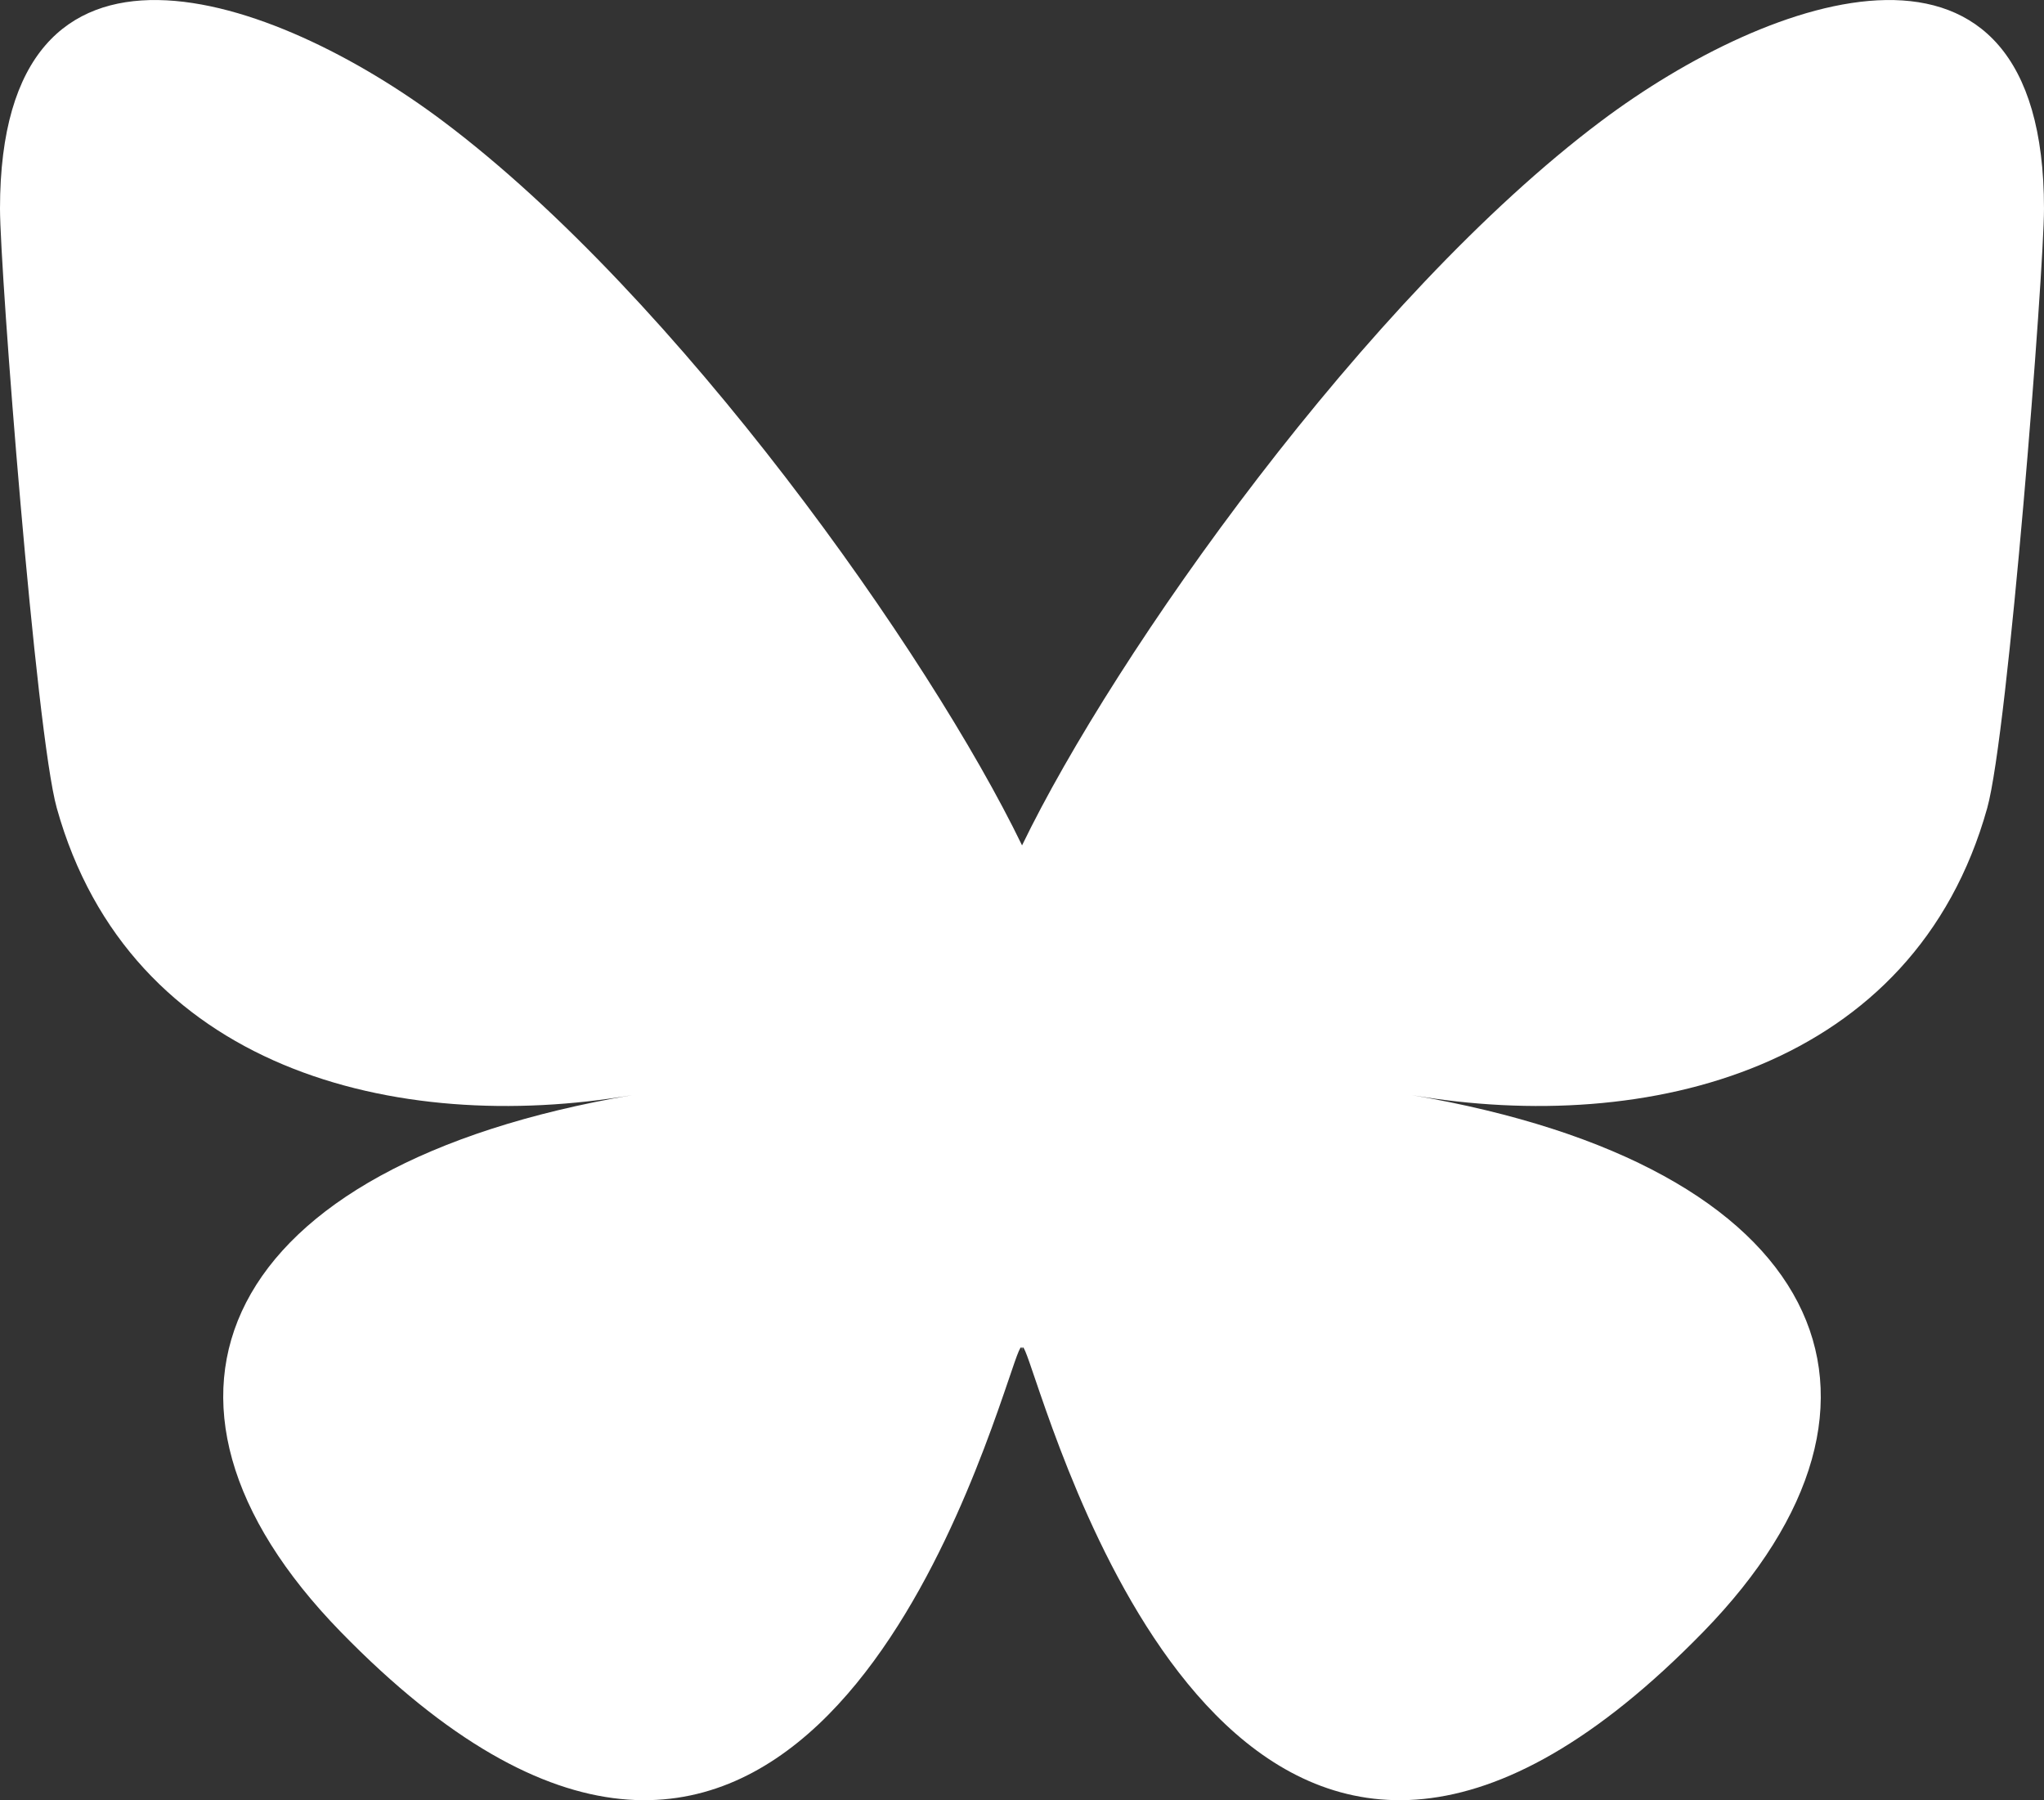 <?xml version="1.0" encoding="UTF-8"?>
<!DOCTYPE svg PUBLIC "-//W3C//DTD SVG 1.1//EN" "http://www.w3.org/Graphics/SVG/1.1/DTD/svg11.dtd">
<svg version="1.1" xmlns="http://www.w3.org/2000/svg" xmlns:xlink="http://www.w3.org/1999/xlink" x="0" y="0" width="20.443" height="18" viewBox="0, 0, 20.443, 18">
  <rect x="0" y="0" width="20.443" height="18" fill="#333333" stroke="none"/>
  <g id="Layer_2">
    <path d="M4.431,1.212 C6.775,2.971 9.296,6.539 10.222,8.453 C11.147,6.539 13.668,2.971 16.012,1.212 C17.703,-0.058 20.443,-1.04 20.443,2.086 C20.443,2.71 20.085,7.33 19.875,8.08 C19.146,10.688 16.487,11.353 14.121,10.95 C18.256,11.654 19.308,13.985 17.036,16.316 C12.722,20.742 10.836,15.205 10.352,13.786 C10.264,13.526 10.222,13.404 10.222,13.508 C10.221,13.404 10.179,13.526 10.091,13.786 C9.607,15.205 7.721,20.742 3.407,16.316 C1.135,13.985 2.187,11.654 6.322,10.95 C3.956,11.353 1.297,10.688 0.568,8.08 C0.358,7.33 -0,2.71 -0,2.086 C-0,-1.04 2.74,-0.058 4.431,1.212 z" fill="#FFFFFF"/>
  </g>
</svg>
